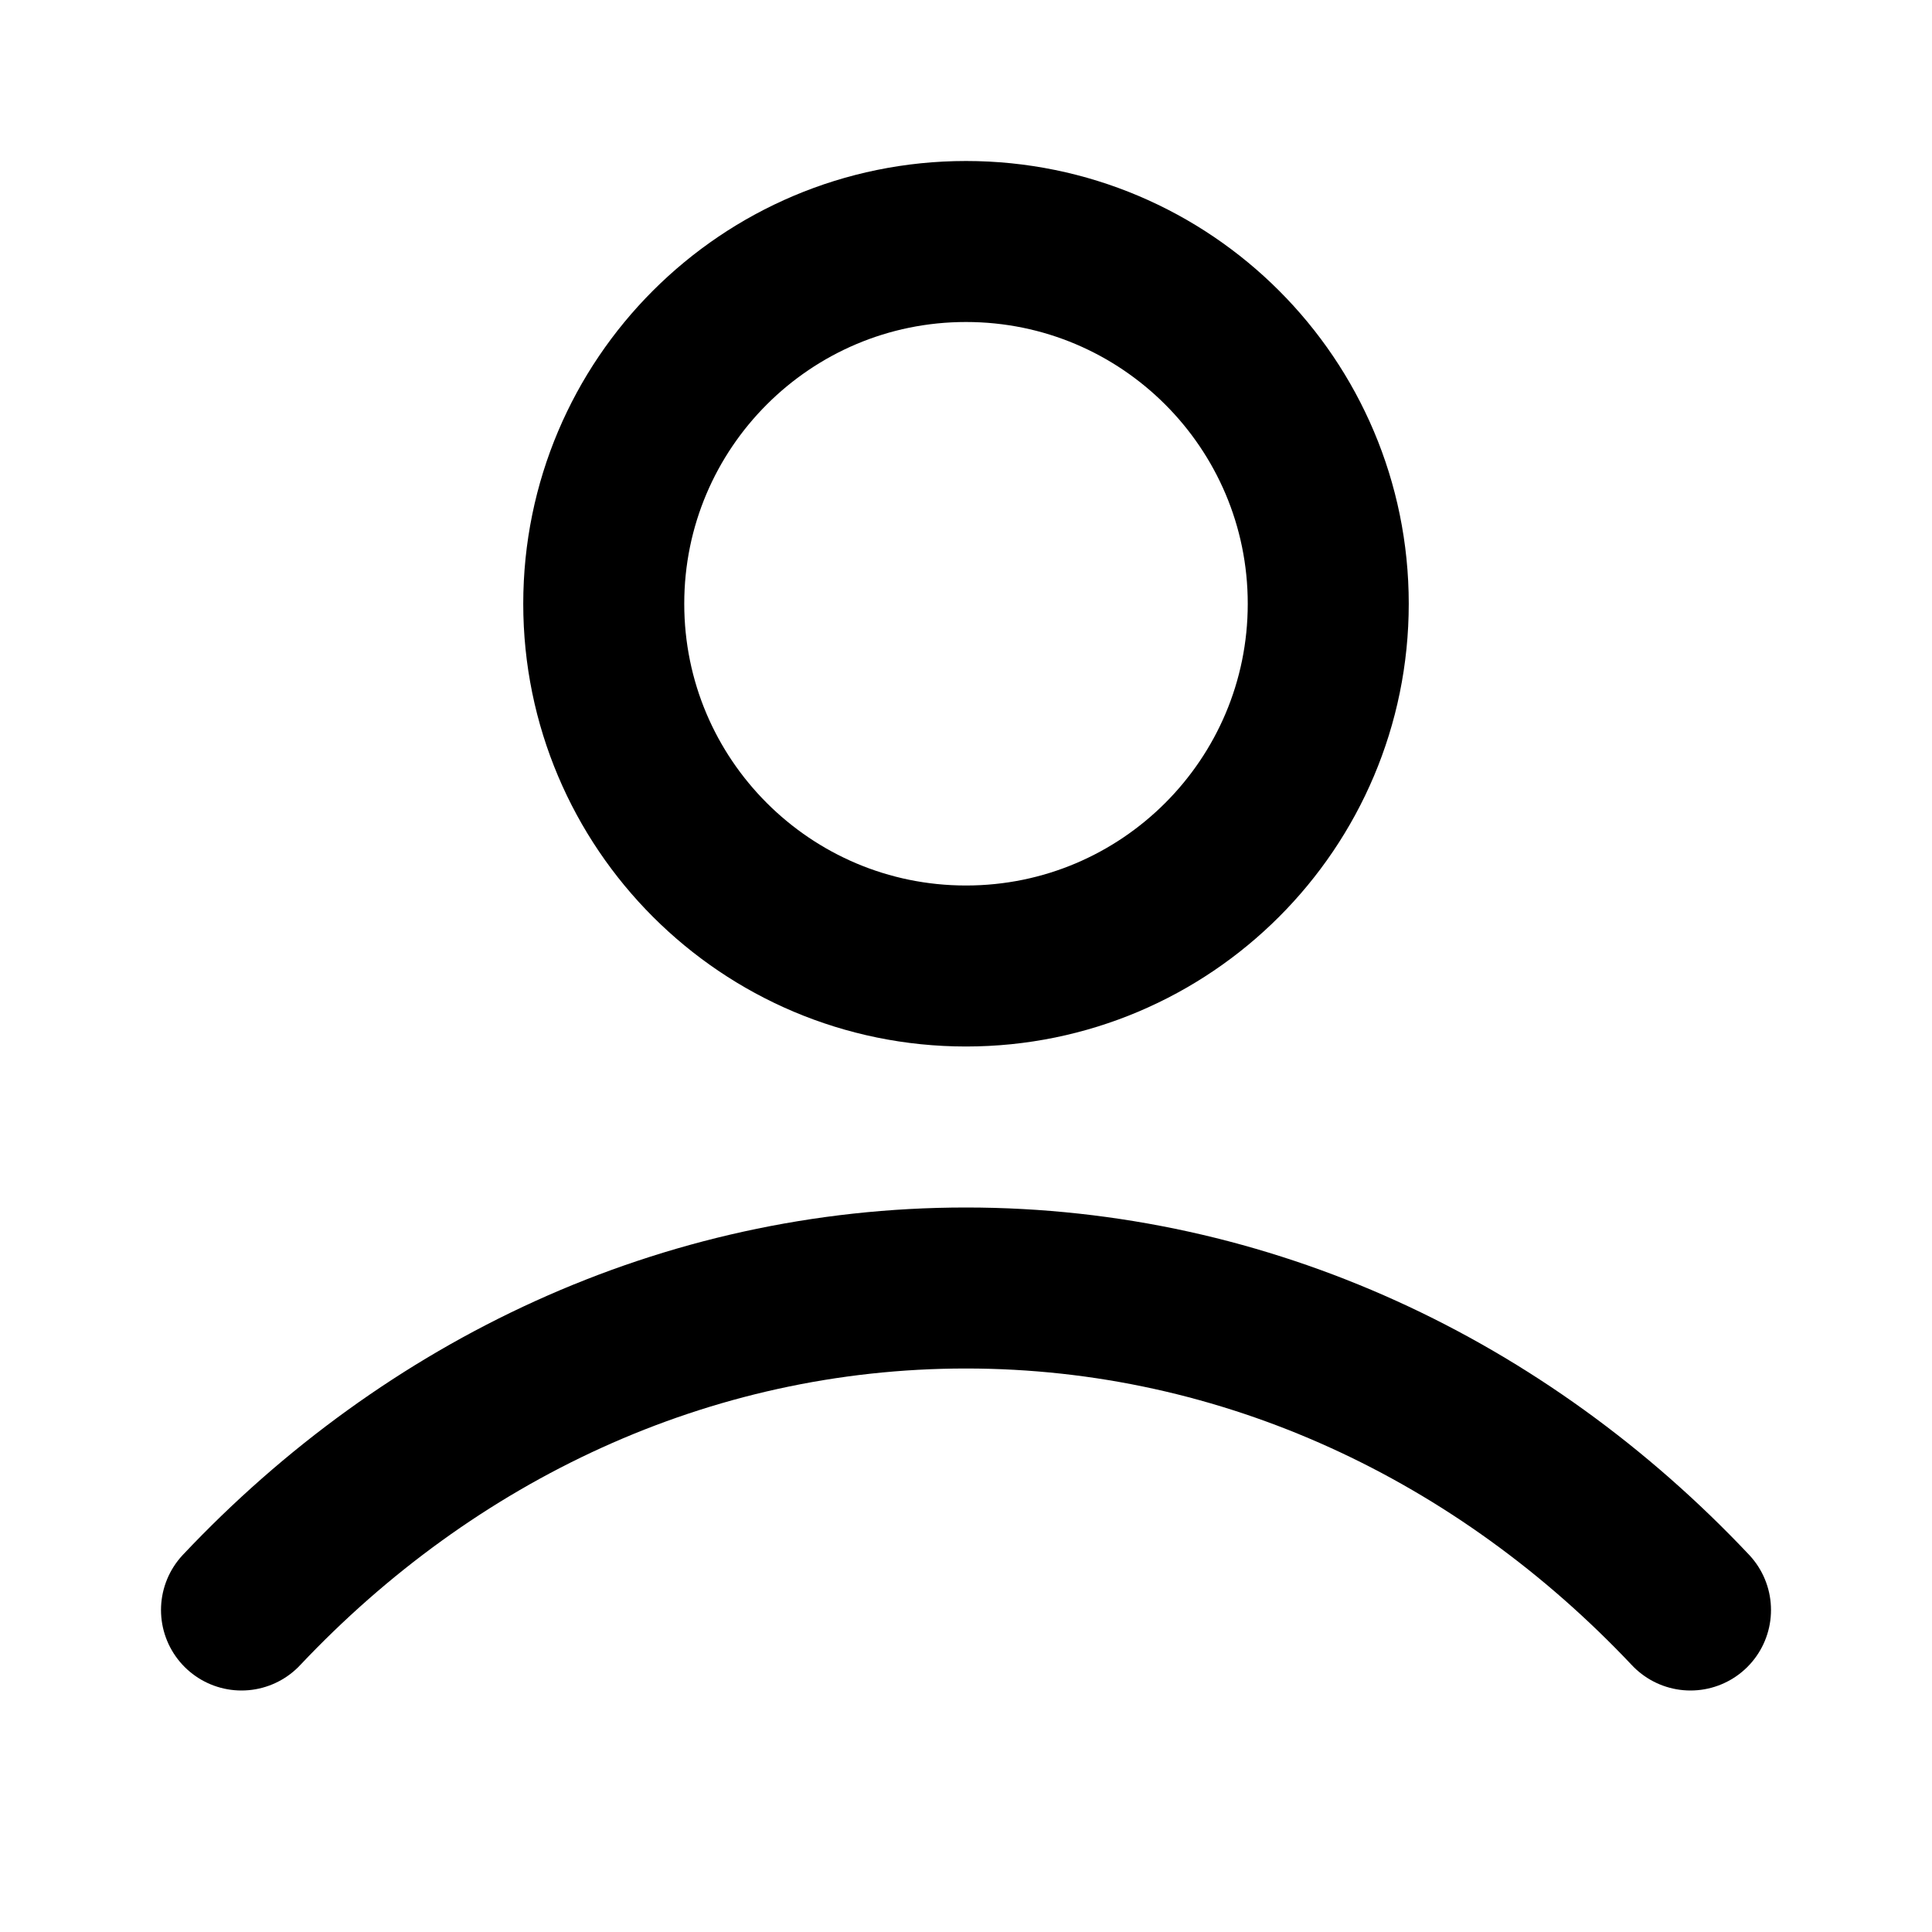 <?xml version="1.0" encoding="UTF-8"?>
<svg width="24px" height="24px" viewBox="0 0 24 24" version="1.1" xmlns="http://www.w3.org/2000/svg" xmlns:xlink="http://www.w3.org/1999/xlink">
    <title>user-03</title>
    <g id="Line-icons" stroke="none" stroke-width="1" fill="none" fill-rule="evenodd" stroke-linecap="round" stroke-linejoin="round">
        <g id="Users" transform="translate(-64, -516)" fill-rule="nonzero" stroke="#000000" stroke-width="2">
            <g id="Icon" transform="translate(67, 519)">
                <path d="M9,9 C11.485,9 13.5,6.985 13.5,4.5 C13.5,2.015 11.485,0 9,0 C6.515,0 4.5,2.015 4.5,4.5 C4.5,6.985 6.515,9 9,9 Z"></path>
                <path d="M0,17 C2.336,14.523 5.507,13 9,13 C12.493,13 15.664,14.523 18,17"></path>
            </g>
        </g>
    </g>
</svg>